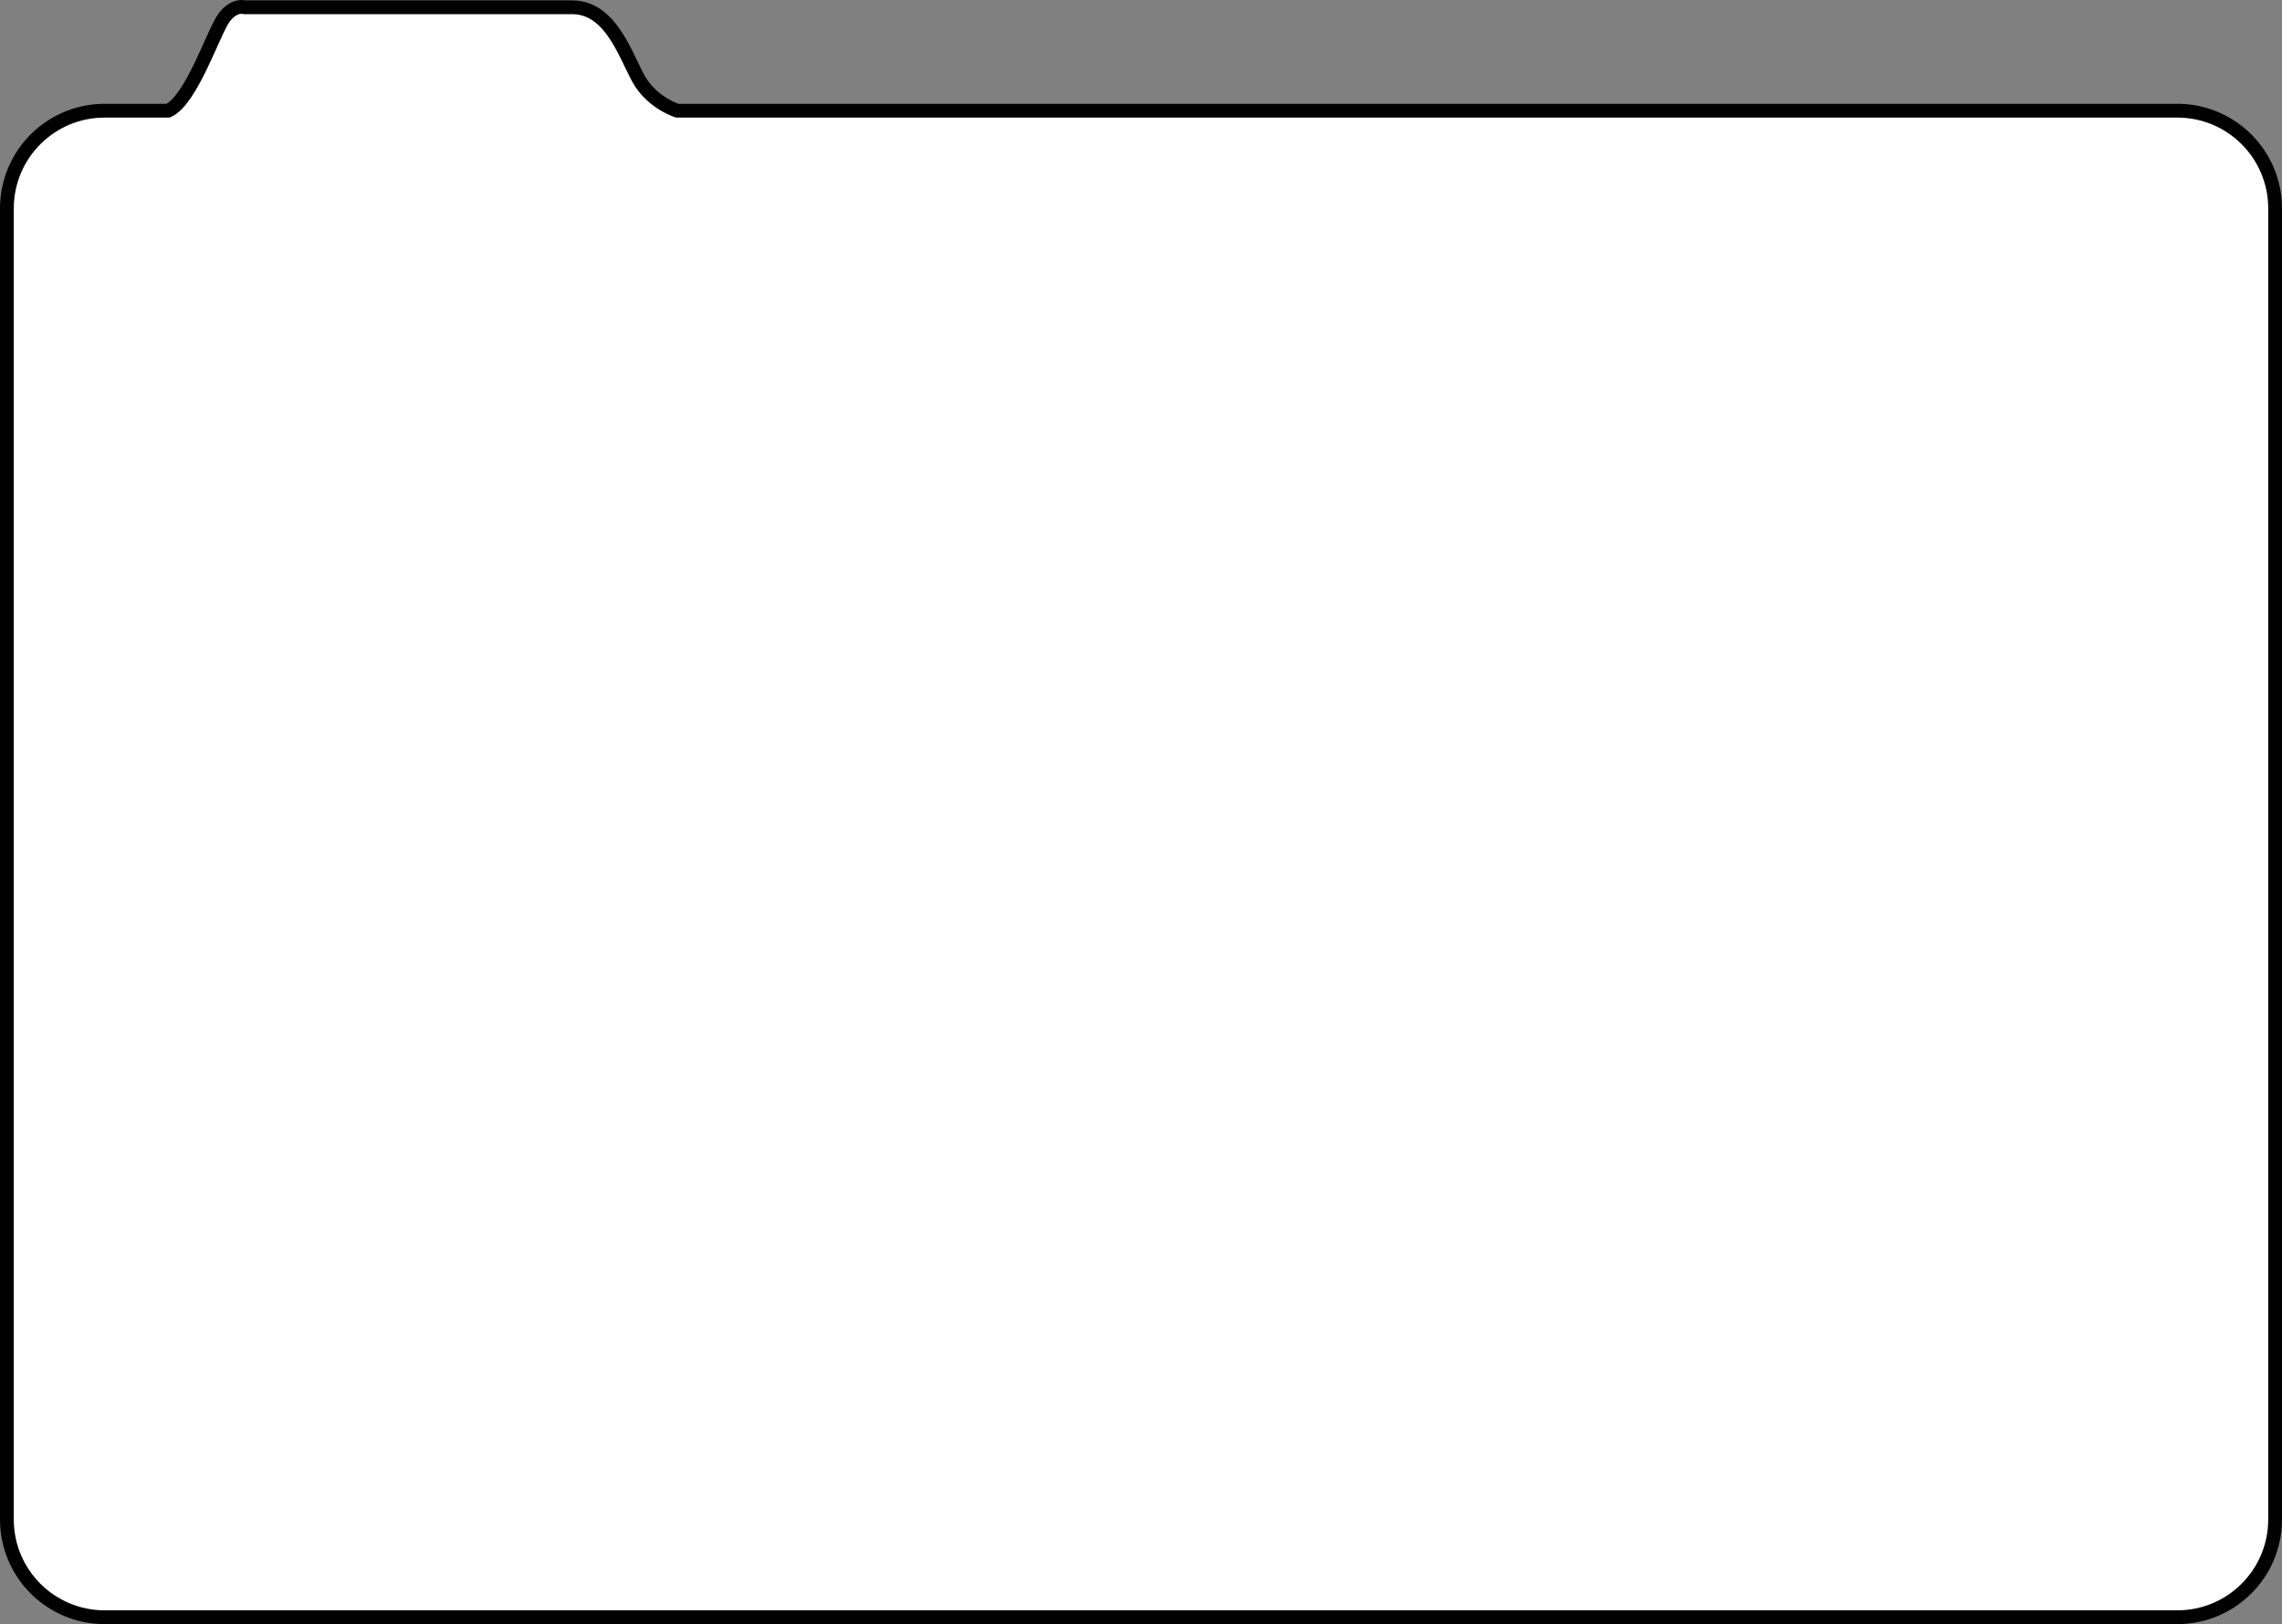 <?xml version="1.0" encoding="UTF-8"?>
<svg id="Layer_2" data-name="Layer 2" xmlns="http://www.w3.org/2000/svg" viewBox="0 0 662 471.11">
  <rect x="0" y="0" width="662" height="471.11" fill="#808080" stroke="none"/>
  <defs>
    <style>
      .cls-1 {
        fill: white;
        stroke: #000;
        stroke-miterlimit: 10;
        stroke-width: 4px;
      }
    </style>
  </defs>
  <g id="Layer_1-2" data-name="Layer 1">
    <path class="cls-1" d="M631.65,32.11H196.44s-6.44-2-10.44-8-8-22-20-22h-95s-3-1-6,3-9.45,24-16.22,27h-18.43c-15.66,0-28.35,12.69-28.35,28.35v380.3c0,15.66,12.69,28.35,28.35,28.35h601.3c15.66,0,28.35-12.69,28.35-28.35V60.46c0-15.66-12.69-28.35-28.35-28.35Z"/>
  </g>
</svg>